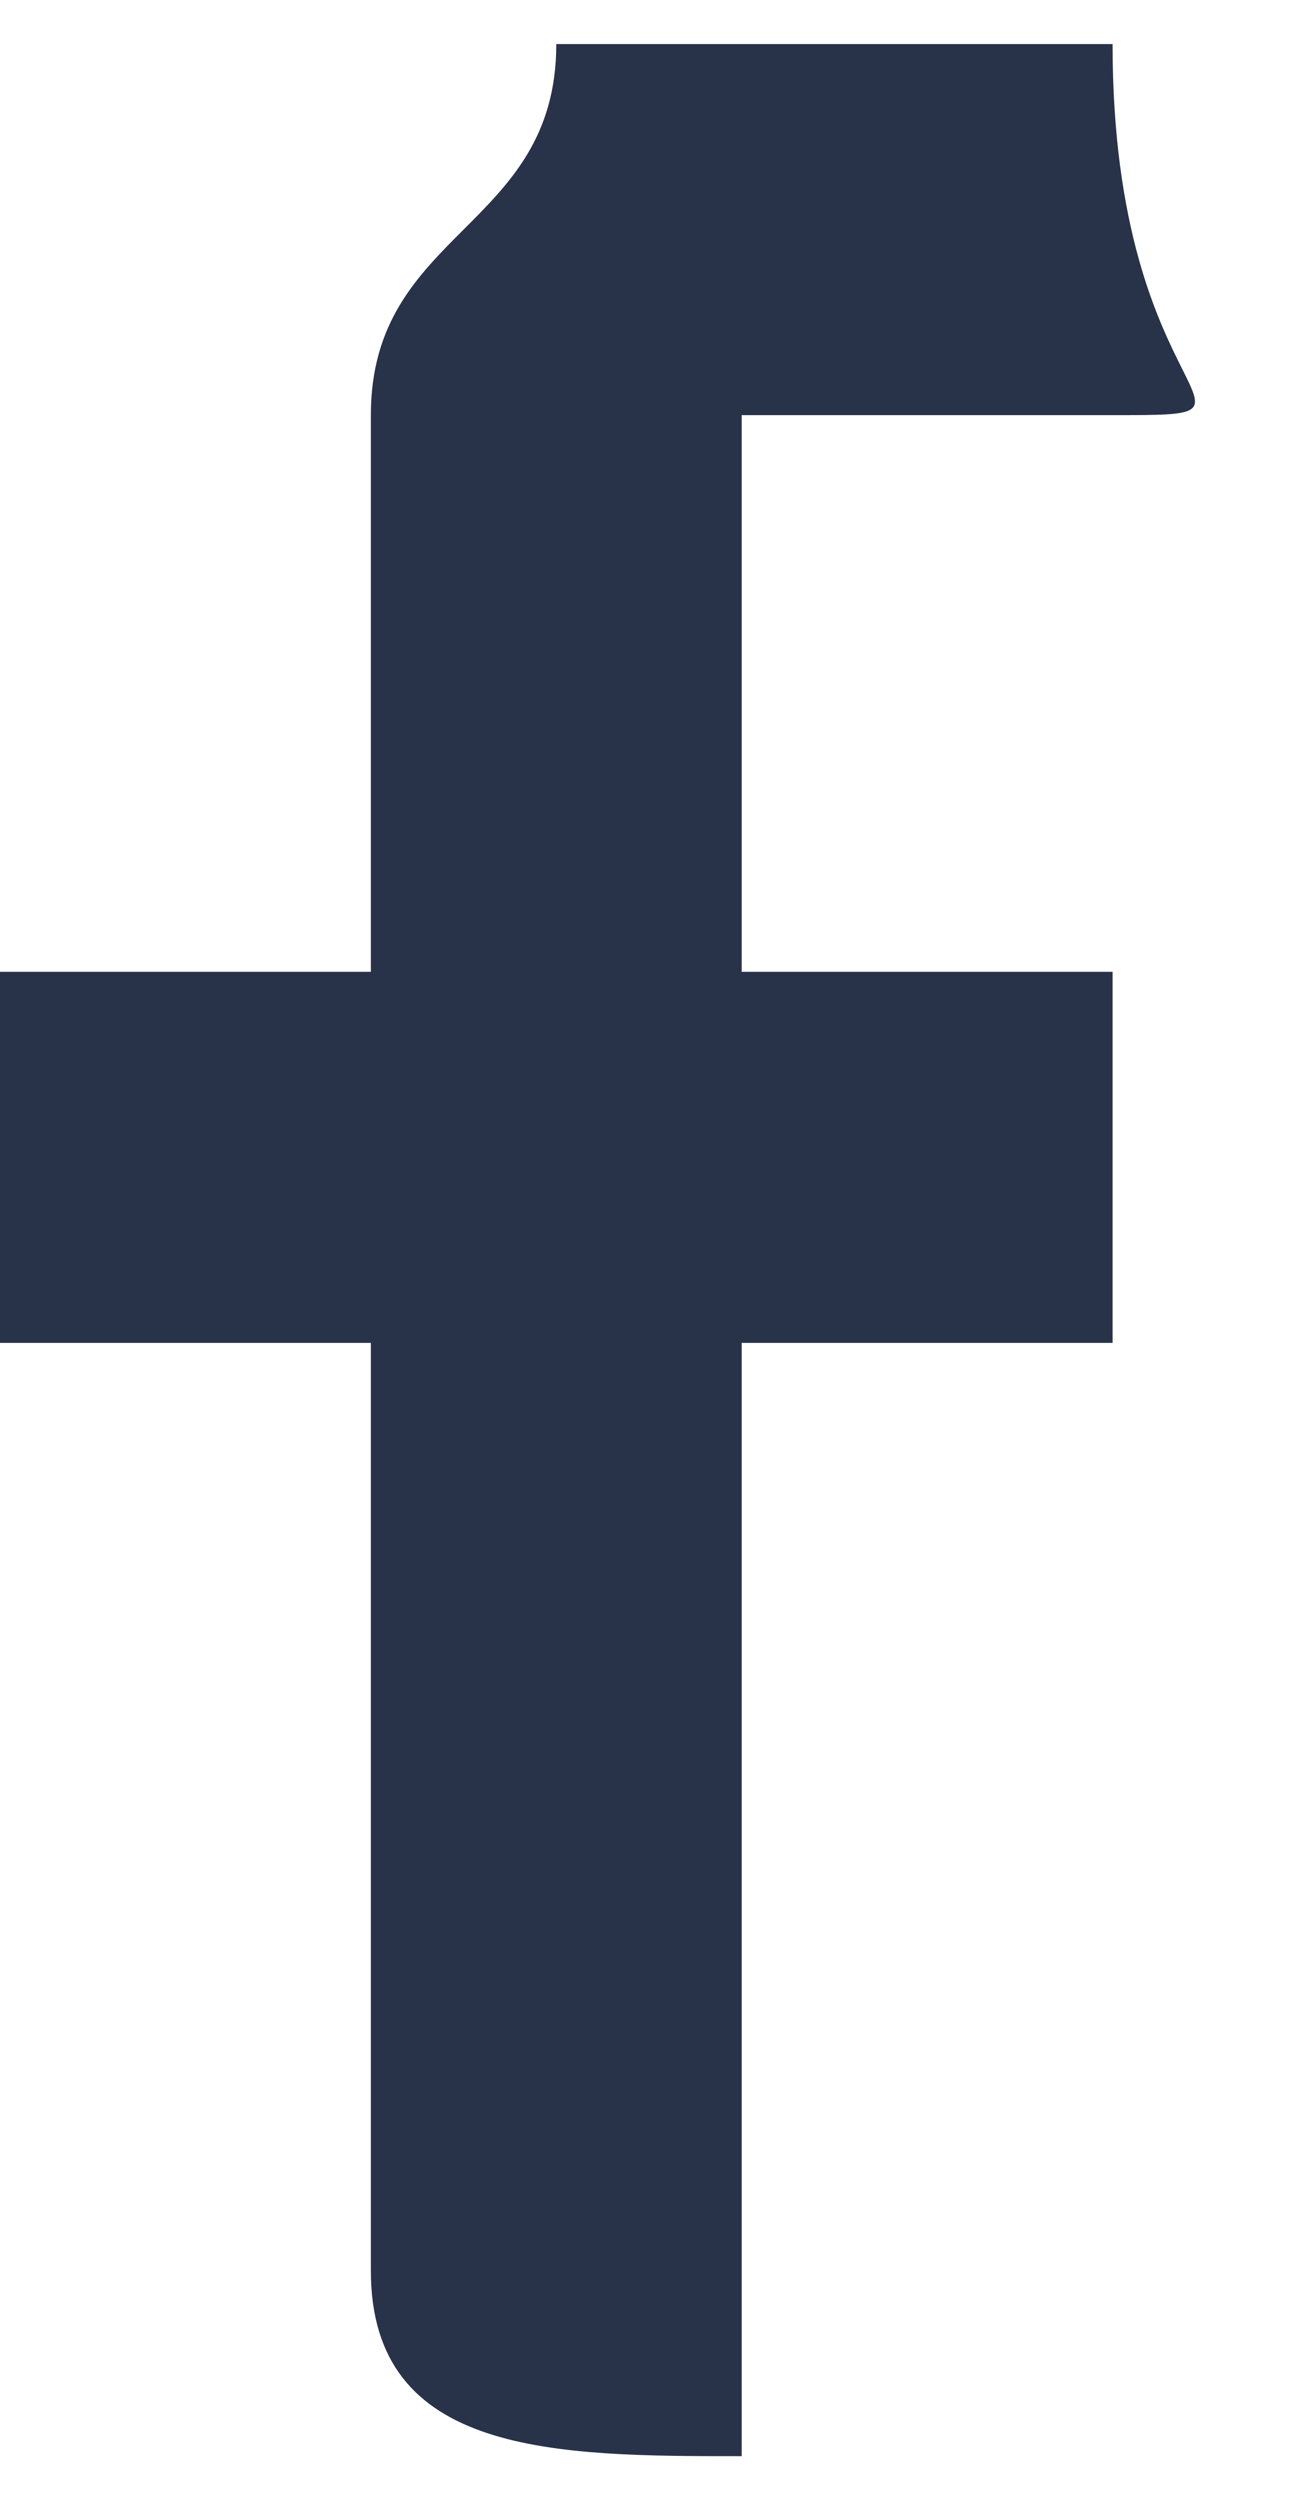 <?xml version="1.0" encoding="UTF-8"?>
<!DOCTYPE svg PUBLIC "-//W3C//DTD SVG 1.1//EN" "http://www.w3.org/Graphics/SVG/1.1/DTD/svg11.dtd">
<!-- Creator: CorelDRAW X7 -->
<svg xmlns="http://www.w3.org/2000/svg" xml:space="preserve" width="4.465mm" height="8.595mm" version="1.1" style="shape-rendering:geometricPrecision; text-rendering:geometricPrecision; image-rendering:optimizeQuality; fill-rule:evenodd; clip-rule:evenodd"
viewBox="0 0 7 13"
 xmlns:xlink="http://www.w3.org/1999/xlink">
 <defs>
  <style type="text/css">
   <![CDATA[
    .fil0 {fill:#283249}
   ]]>
  </style>
 </defs>
 <g id="Layer_x0020_1">
  <path class="fil0" d="M2 5c0,0 -2,0 -2,0 0,0 0,1 0,1l0 1c0,0 2,0 2,0 0,0 0,4 0,5 0,0 0,0 0,0 0,1 1,1 2,1 0,0 0,0 0,-1 0,0 0,-1 0,-1 0,0 0,-4 0,-4 0,0 0,0 0,0l0 0c1,0 2,0 2,0 0,0 0,-1 0,-1 0,0 0,-1 0,-1 0,0 -2,0 -2,0l0 -1c0,0 0,-1 0,-2 1,0 2,0 2,0 1,0 0,0 0,-2 0,0 1,0 0,0 -1,0 -2,0 -3,0 0,1 -1,1 -1,2 0,1 0,2 0,3z"/>
 </g>
</svg>
